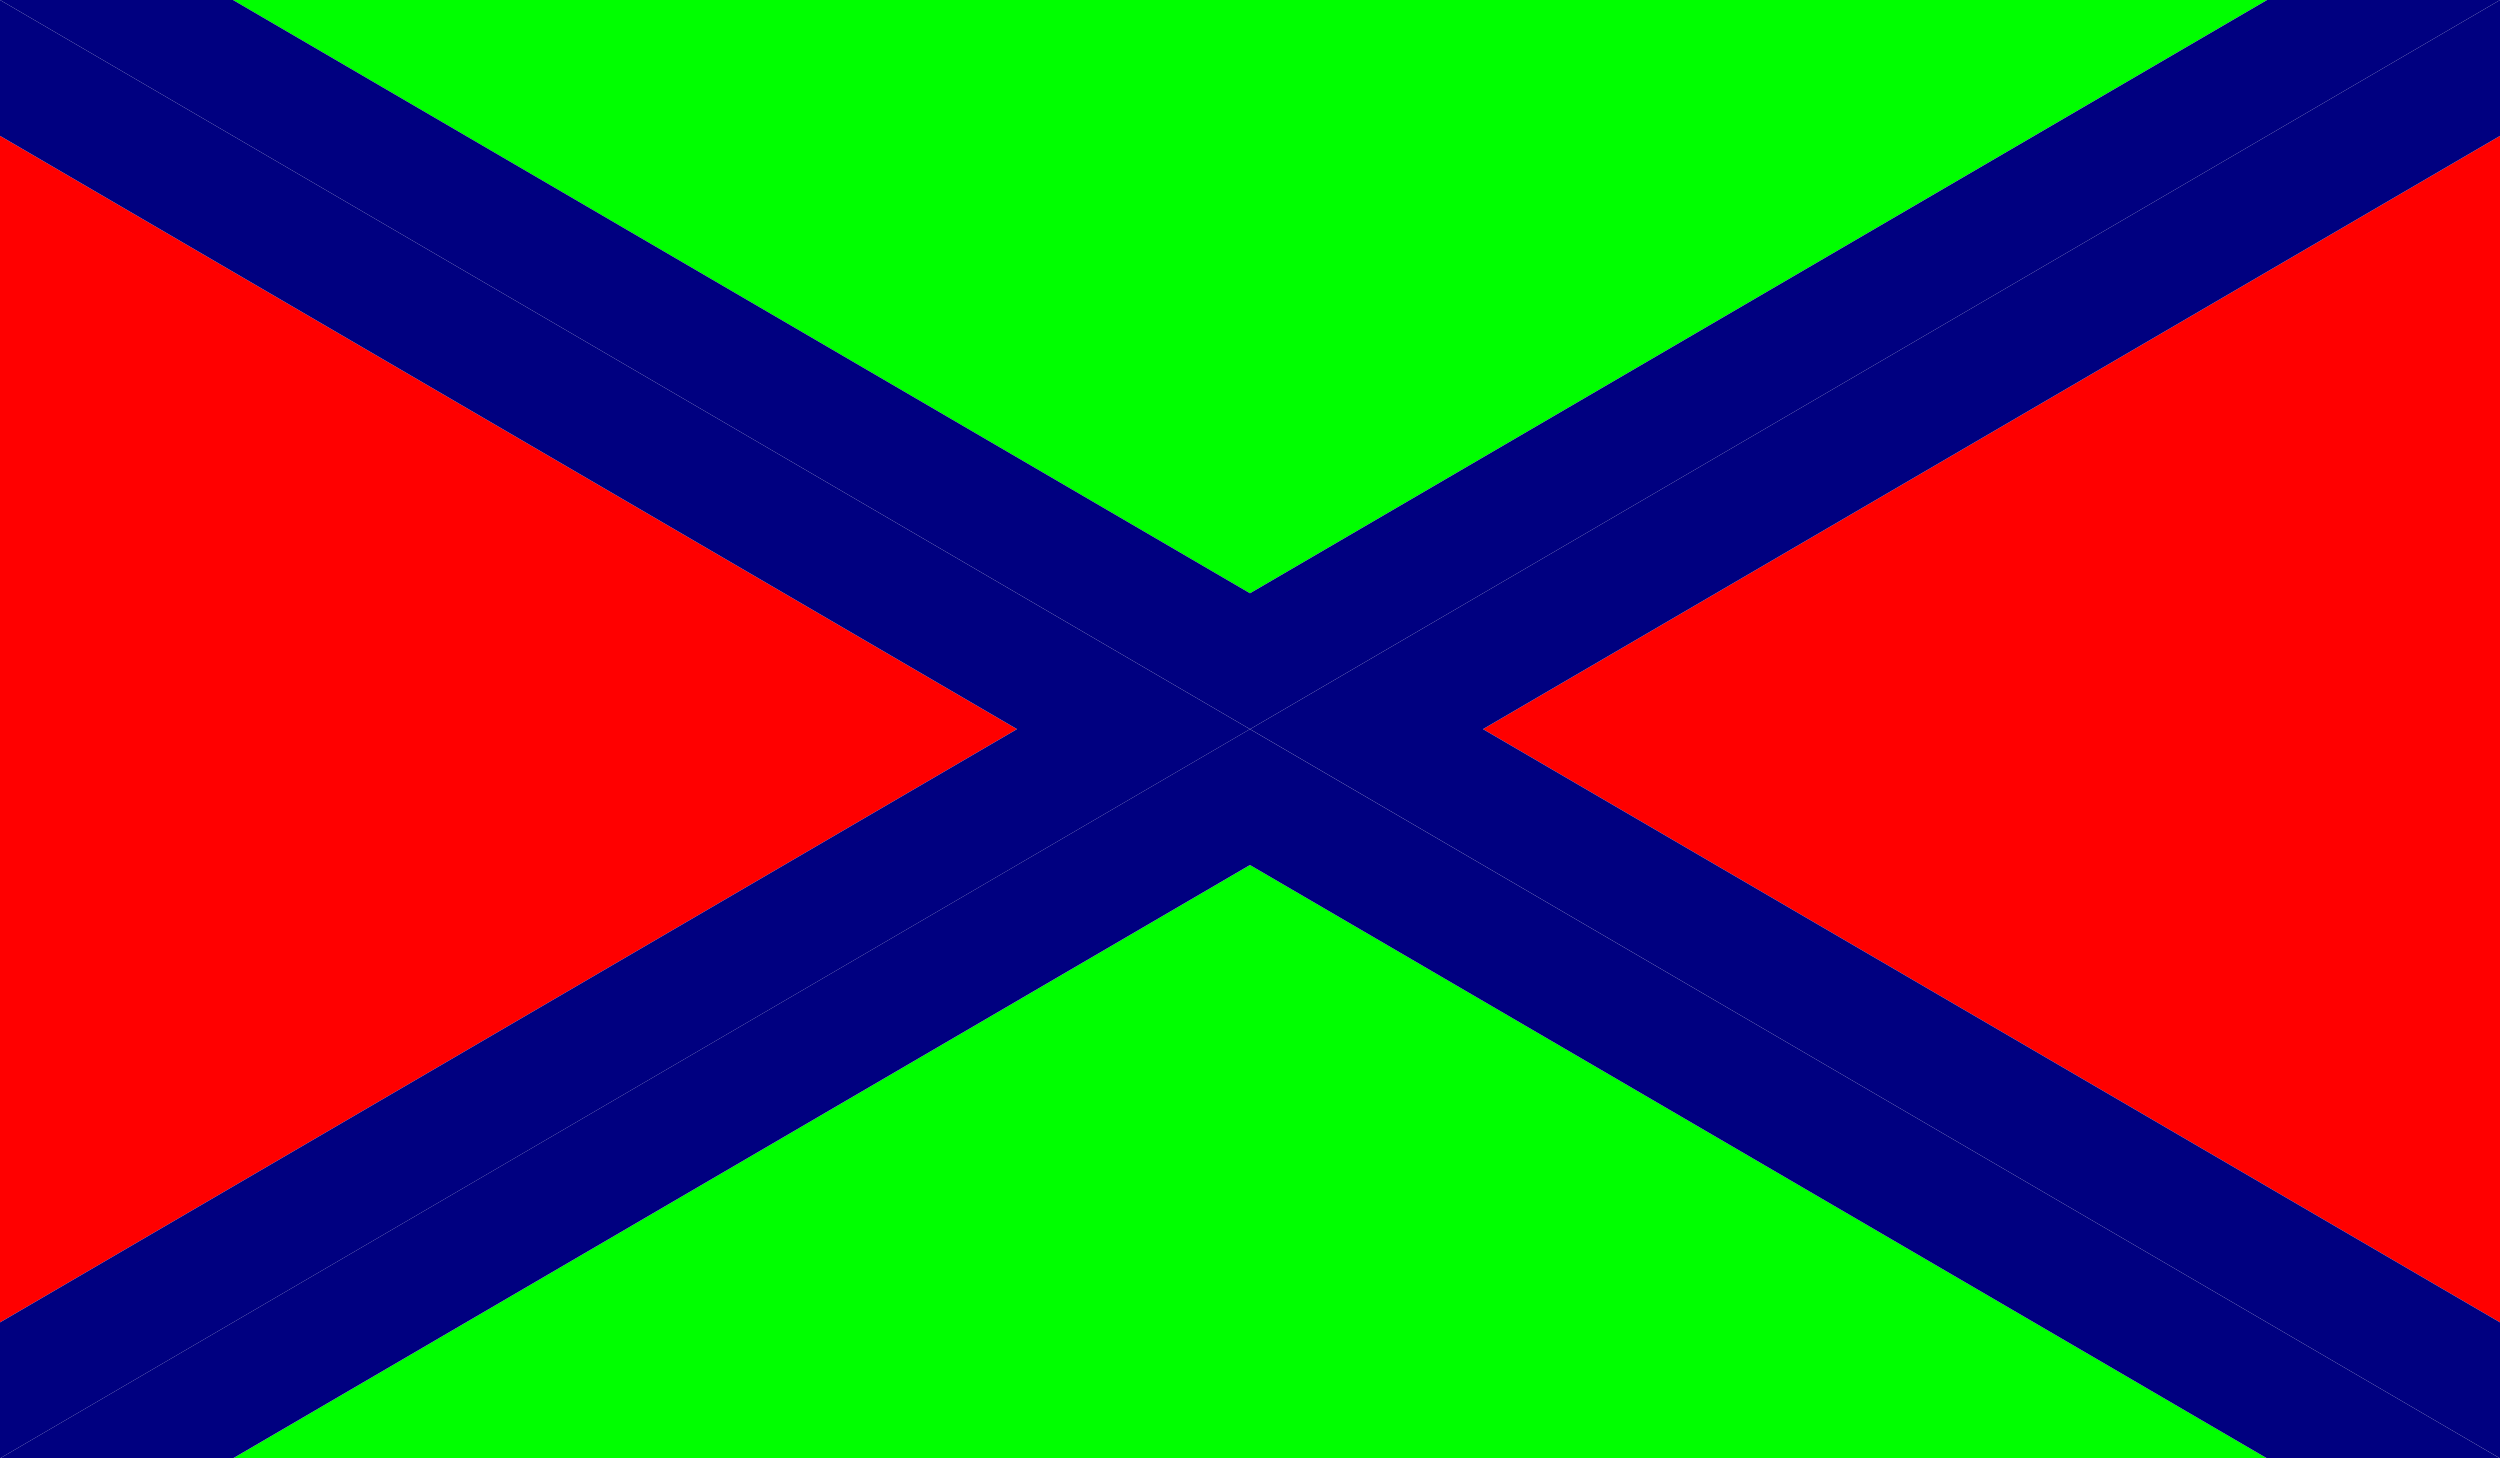 <?xml version="1.0" encoding="UTF-8" standalone="no"?>
<!-- Created with Inkscape (http://www.inkscape.org/) -->

<svg
   xmlns:dc="http://purl.org/dc/elements/1.1/"
   xmlns:cc="http://creativecommons.org/ns#"
   xmlns:rdf="http://www.w3.org/1999/02/22-rdf-syntax-ns#"
   xmlns:svg="http://www.w3.org/2000/svg"
   xmlns="http://www.w3.org/2000/svg"
   xmlns:sodipodi="http://sodipodi.sourceforge.net/DTD/sodipodi-0.dtd"
   xmlns:inkscape="http://www.inkscape.org/namespaces/inkscape"
   width="20.787mm"
   height="12.126mm"
   viewBox="0 0 73.654 42.965"
   id="svg78207"
   version="1.1"
   inkscape:version="0.91 r13725"
   sodipodi:docname="cross-diag.svg">
  <defs
     id="defs78209">
    <clipPath
       clipPathUnits="userSpaceOnUse"
       id="clipPath24832">
      <path
         d="m 2079.21,8321.69 427.074,0 0,249.133 -427.074,0 0,-249.133 z"
         id="path24834"
         inkscape:connector-curvature="0" />
    </clipPath>
  </defs>
  <sodipodi:namedview
     id="base"
     pagecolor="#ffffff"
     bordercolor="#666666"
     borderopacity="1.0"
     inkscape:pageopacity="0.0"
     inkscape:pageshadow="2"
     inkscape:zoom="11.2"
     inkscape:cx="30.744633"
     inkscape:cy="24.140921"
     inkscape:document-units="px"
     inkscape:current-layer="layer1"
     showgrid="false"
     fit-margin-top="0"
     fit-margin-left="0"
     fit-margin-right="0"
     fit-margin-bottom="0"
     inkscape:window-width="1920"
     inkscape:window-height="1029"
     inkscape:window-x="0"
     inkscape:window-y="25"
     inkscape:window-maximized="1" />
  <g
     inkscape:label="Layer 1"
     inkscape:groupmode="layer"
     id="layer1"
     transform="translate(-351.577,-527.824)">
    <g
       id="feature"
       inkscape:label="#g80082">
      <path
         d="m 358.439,570.789 59.929,0 -29.965,-17.481 -29.963,17.481"
         style="fill:#00ff00;fill-opacity:1;fill-rule:nonzero;stroke:none"
         id="path24836"
         inkscape:connector-curvature="0" />
      <path
         d="m 418.368,527.824 -59.929,0 29.963,17.479 29.965,-17.479"
         style="fill:#00ff00;fill-opacity:1;fill-rule:nonzero;stroke:none"
         id="path24838"
         inkscape:connector-curvature="0" />
      <path
         d="m 351.577,566.784 29.963,-17.479 -29.963,-17.479 0,34.958"
         style="fill:#ff0000;fill-opacity:1;fill-rule:nonzero;stroke:none"
         id="path24840"
         inkscape:connector-curvature="0" />
      <path
         d="m 425.232,566.784 0,-34.958 -29.965,17.479 29.965,17.479"
         style="fill:#ff0000;fill-opacity:1;fill-rule:nonzero;stroke:none"
         id="path24842"
         inkscape:connector-curvature="0" />
      <path
         d="m 351.577,570.789 6.862,0 29.963,-17.481 29.965,17.481 6.864,0 -36.829,-21.483 -36.826,21.483"
         style="fill:#000080;fill-opacity:1;fill-rule:nonzero;stroke:none"
         id="path24844"
         inkscape:connector-curvature="0" />
      <path
         d="m 418.368,527.824 -29.965,17.479 -29.963,-17.479 -6.862,0 36.827,21.482 36.827,-21.482 -6.864,0"
         style="fill:#000080;fill-opacity:1;fill-rule:nonzero;stroke:none"
         id="path24846"
         inkscape:connector-curvature="0" />
      <path
         d="m 425.232,527.824 -36.827,21.482 36.827,21.483 0,-4.005 -29.965,-17.479 29.965,-17.479 0,-4.003"
         style="fill:#000080;fill-opacity:1;fill-rule:nonzero;stroke:none"
         id="path24848"
         inkscape:connector-curvature="0" />
      <path
         d="m 351.577,531.826 29.963,17.479 -29.963,17.479 0,4.005 36.826,-21.483 -36.826,-21.482 0,4.003"
         style="fill:#000080;fill-opacity:1;fill-rule:nonzero;stroke:none"
         id="path24850"
         inkscape:connector-curvature="0" />
    </g>
  </g>
</svg>
